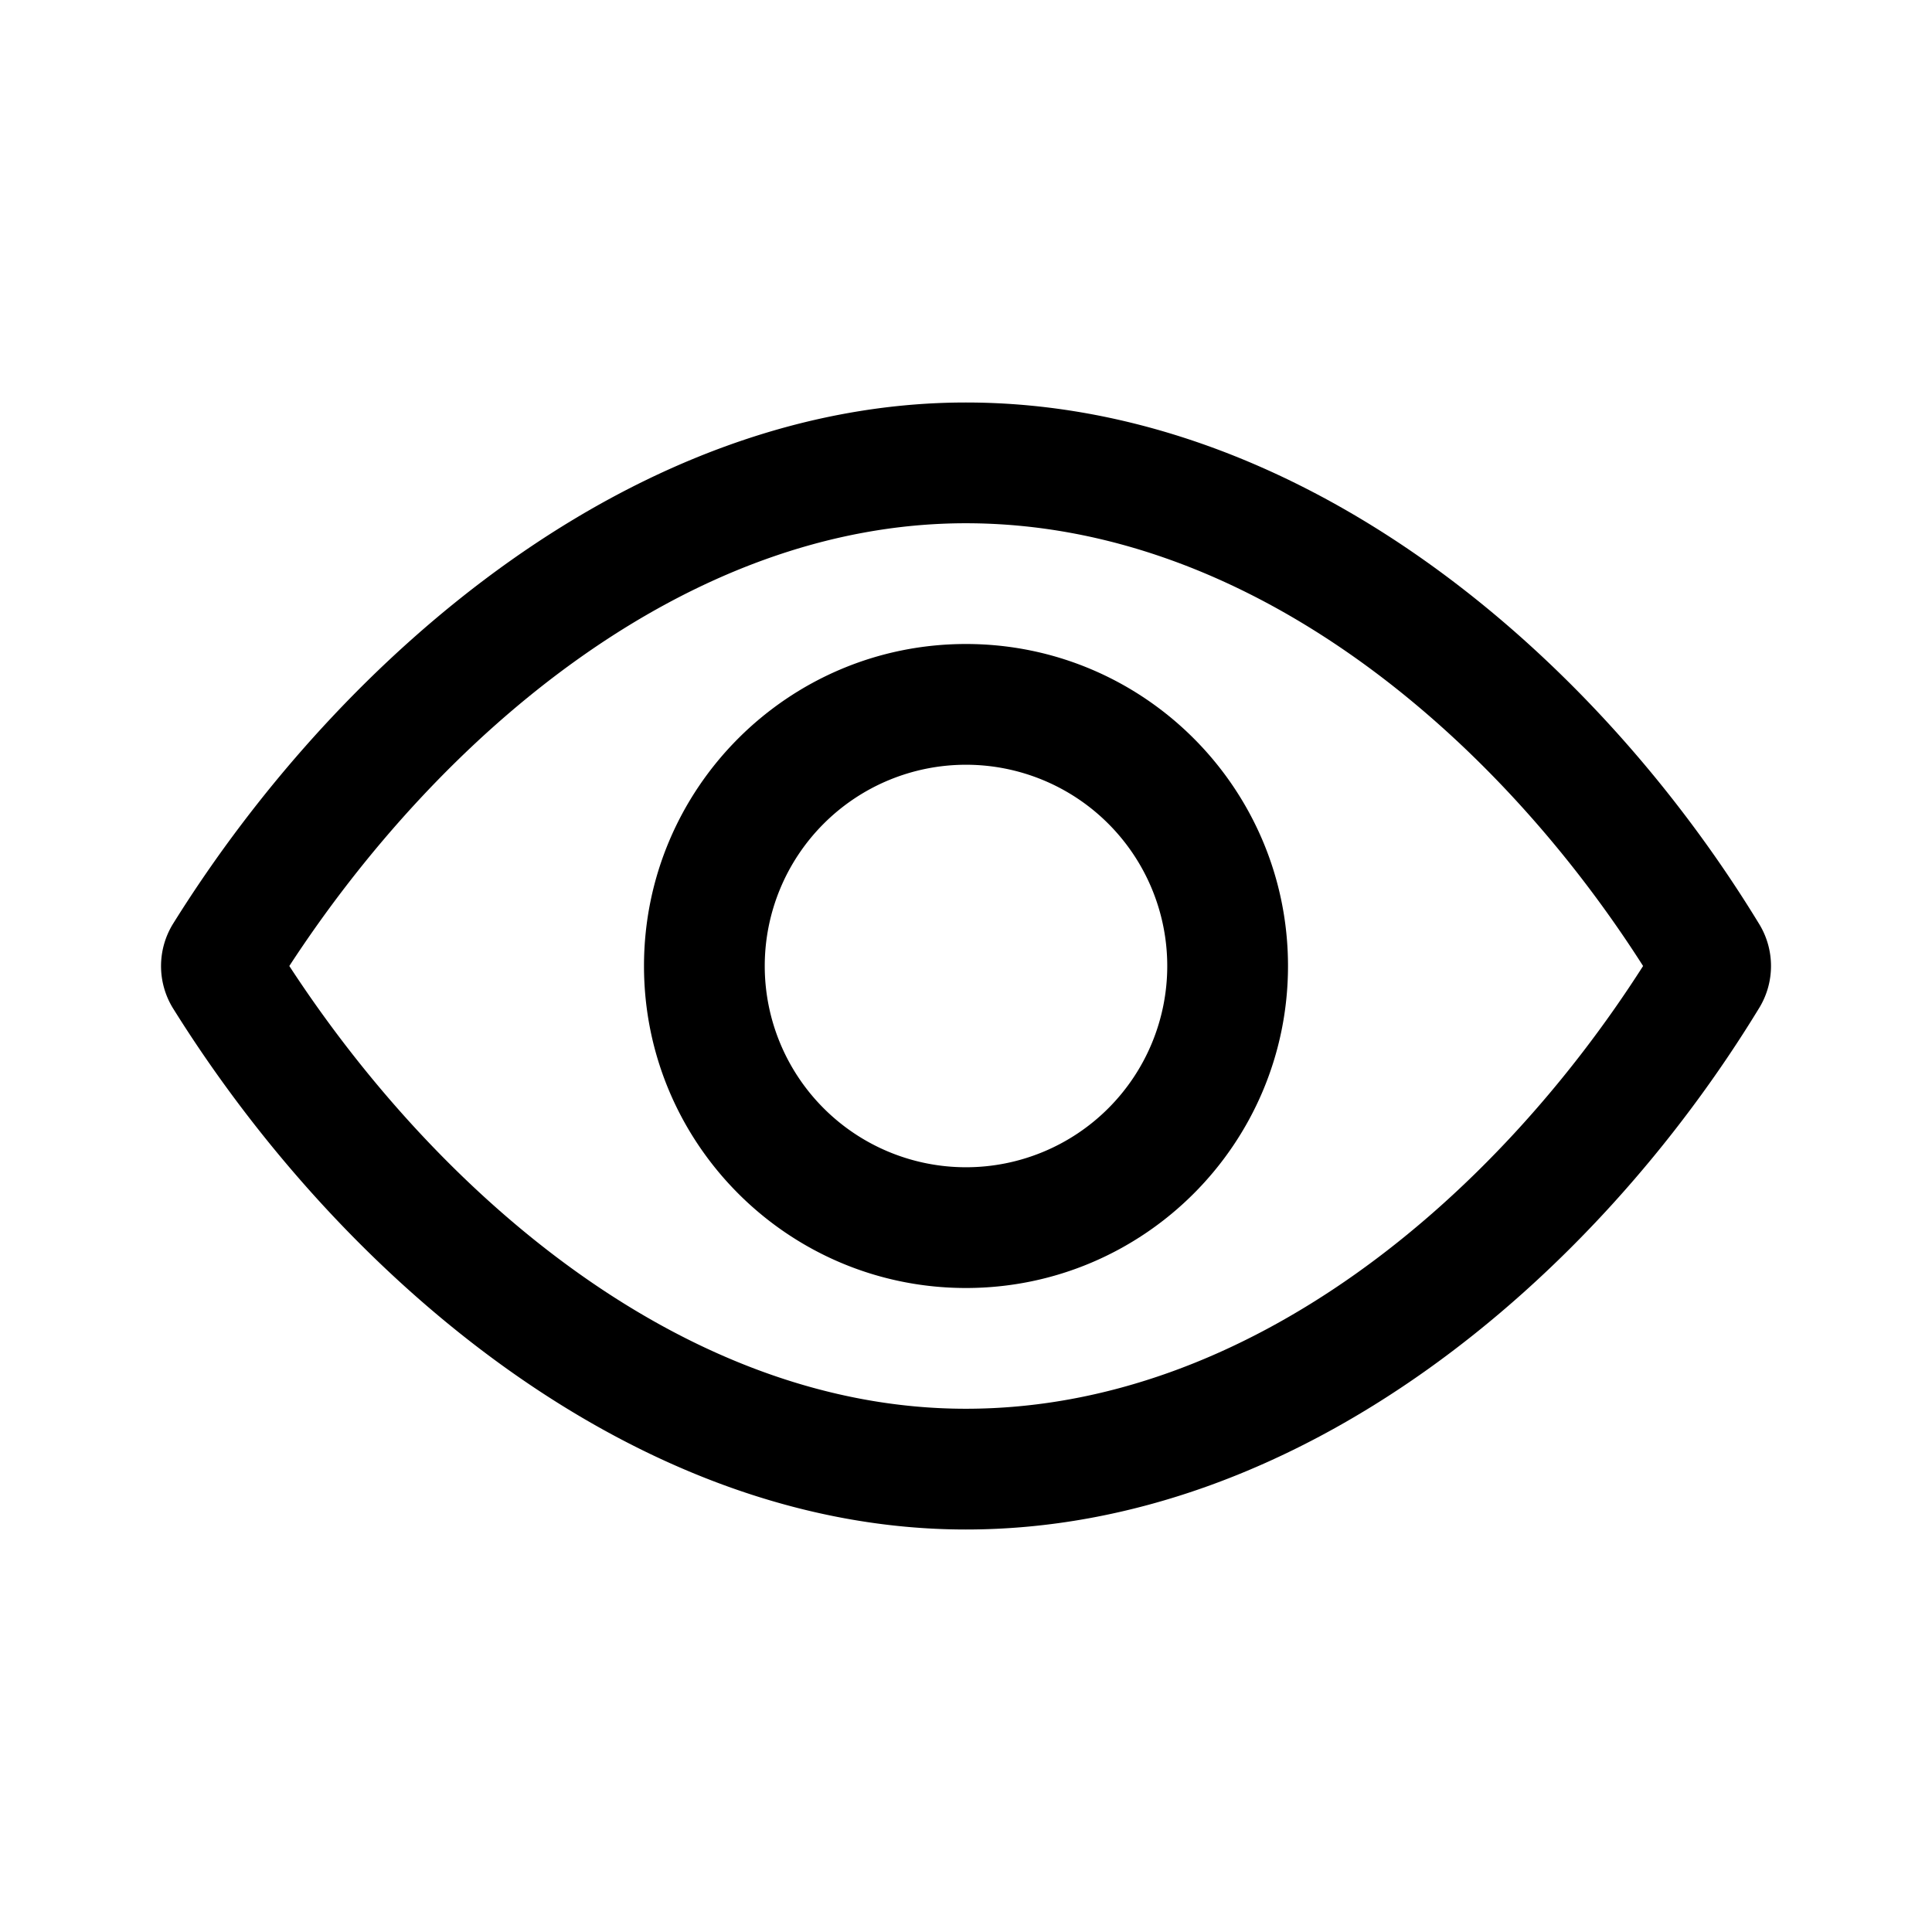 <svg clip-rule="evenodd" fill-rule="evenodd" stroke-linejoin="round" stroke-miterlimit="2" viewBox="0 0 24 24" xmlns="http://www.w3.org/2000/svg"><path d="M11.998 5C7.92 5 4.256 8.093 2.145 11.483a1 1 0 00-.001 1.034C4.256 15.907 7.92 19 11.998 19c4.143 0 7.796-3.09 9.864-6.493a1 1 0 000-1.014C19.794 8.09 16.141 5 11.998 5zm8.413 7c-1.837 2.878-4.897 5.5-8.413 5.5-3.465 0-6.532-2.632-8.404-5.5 1.871-2.868 4.939-5.5 8.404-5.5 3.518 0 6.579 2.624 8.413 5.5zM12 8c2.208 0 4 1.792 4 4s-1.792 4-4 4-4-1.792-4-4 1.792-4 4-4zm0 1.5a2.5 2.5 0 000 5 2.5 2.5 0 000-5z" fill-rule="nonzero"/></svg>